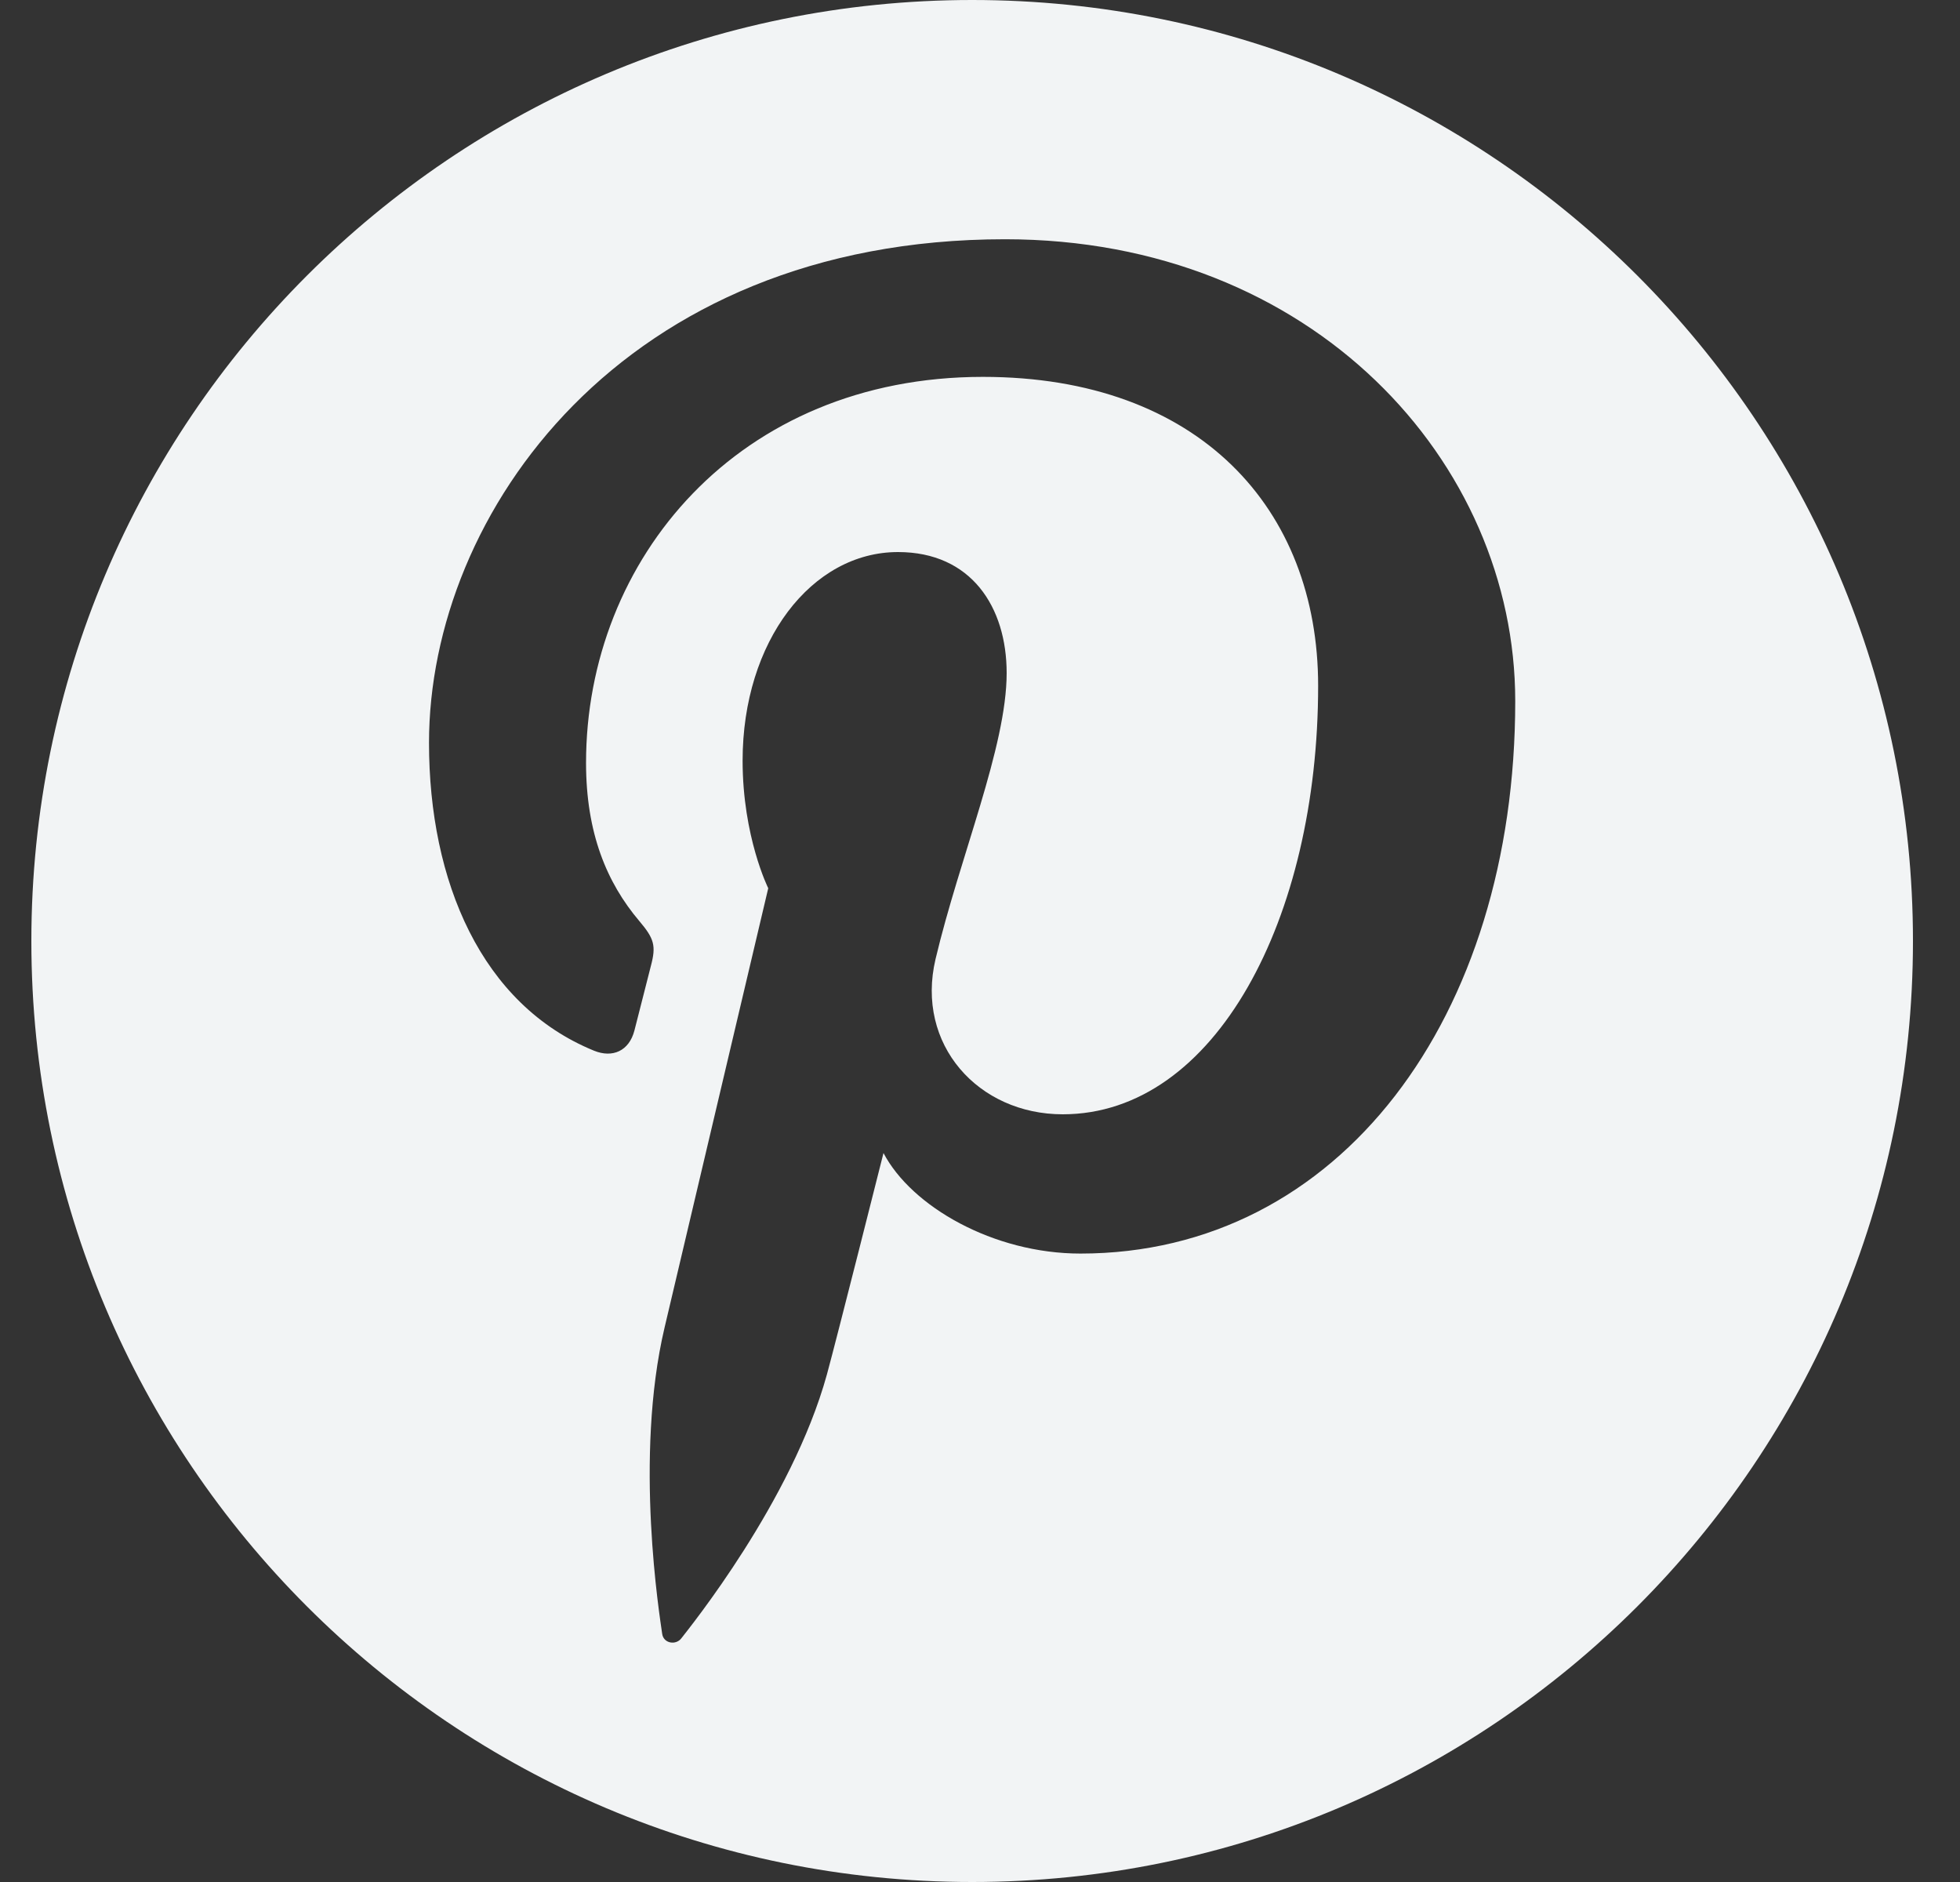 <svg width="25" height="24" viewBox="0 0 25 24" fill="none" xmlns="http://www.w3.org/2000/svg">
<rect x="0" y="0" width="25" height="24" fill="#333333" stroke="none"/>
<path d="M12.4 0C5.773 0 0.4 5.373 0.4 12C0.4 18.627 5.773 24 12.4 24C19.027 24 24.4 18.627 24.4 12C24.4 5.373 19.027 0 12.4 0ZM13.781 15.986C12.671 15.986 11.627 15.386 11.269 14.704C11.269 14.704 10.672 17.073 10.547 17.529C10.101 19.145 8.792 20.761 8.69 20.893C8.619 20.985 8.462 20.957 8.446 20.834C8.418 20.629 8.084 18.591 8.477 16.928C8.674 16.094 9.799 11.327 9.799 11.327C9.799 11.327 9.472 10.671 9.472 9.7C9.472 8.177 10.354 7.04 11.454 7.04C12.389 7.04 12.84 7.742 12.84 8.583C12.84 9.523 12.242 10.928 11.933 12.23C11.675 13.321 12.479 14.21 13.555 14.21C15.503 14.21 16.813 11.709 16.813 8.745C16.813 6.492 15.297 4.806 12.537 4.806C9.419 4.806 7.475 7.131 7.475 9.729C7.475 10.624 7.74 11.256 8.154 11.745C8.344 11.969 8.371 12.06 8.302 12.318C8.252 12.507 8.14 12.962 8.092 13.142C8.024 13.403 7.813 13.495 7.577 13.399C6.142 12.813 5.472 11.241 5.472 9.473C5.472 6.553 7.935 3.051 12.819 3.051C16.744 3.051 19.327 5.891 19.327 8.94C19.327 12.973 17.085 15.986 13.781 15.986Z" fill="#F2F4F5"/>
</svg>
